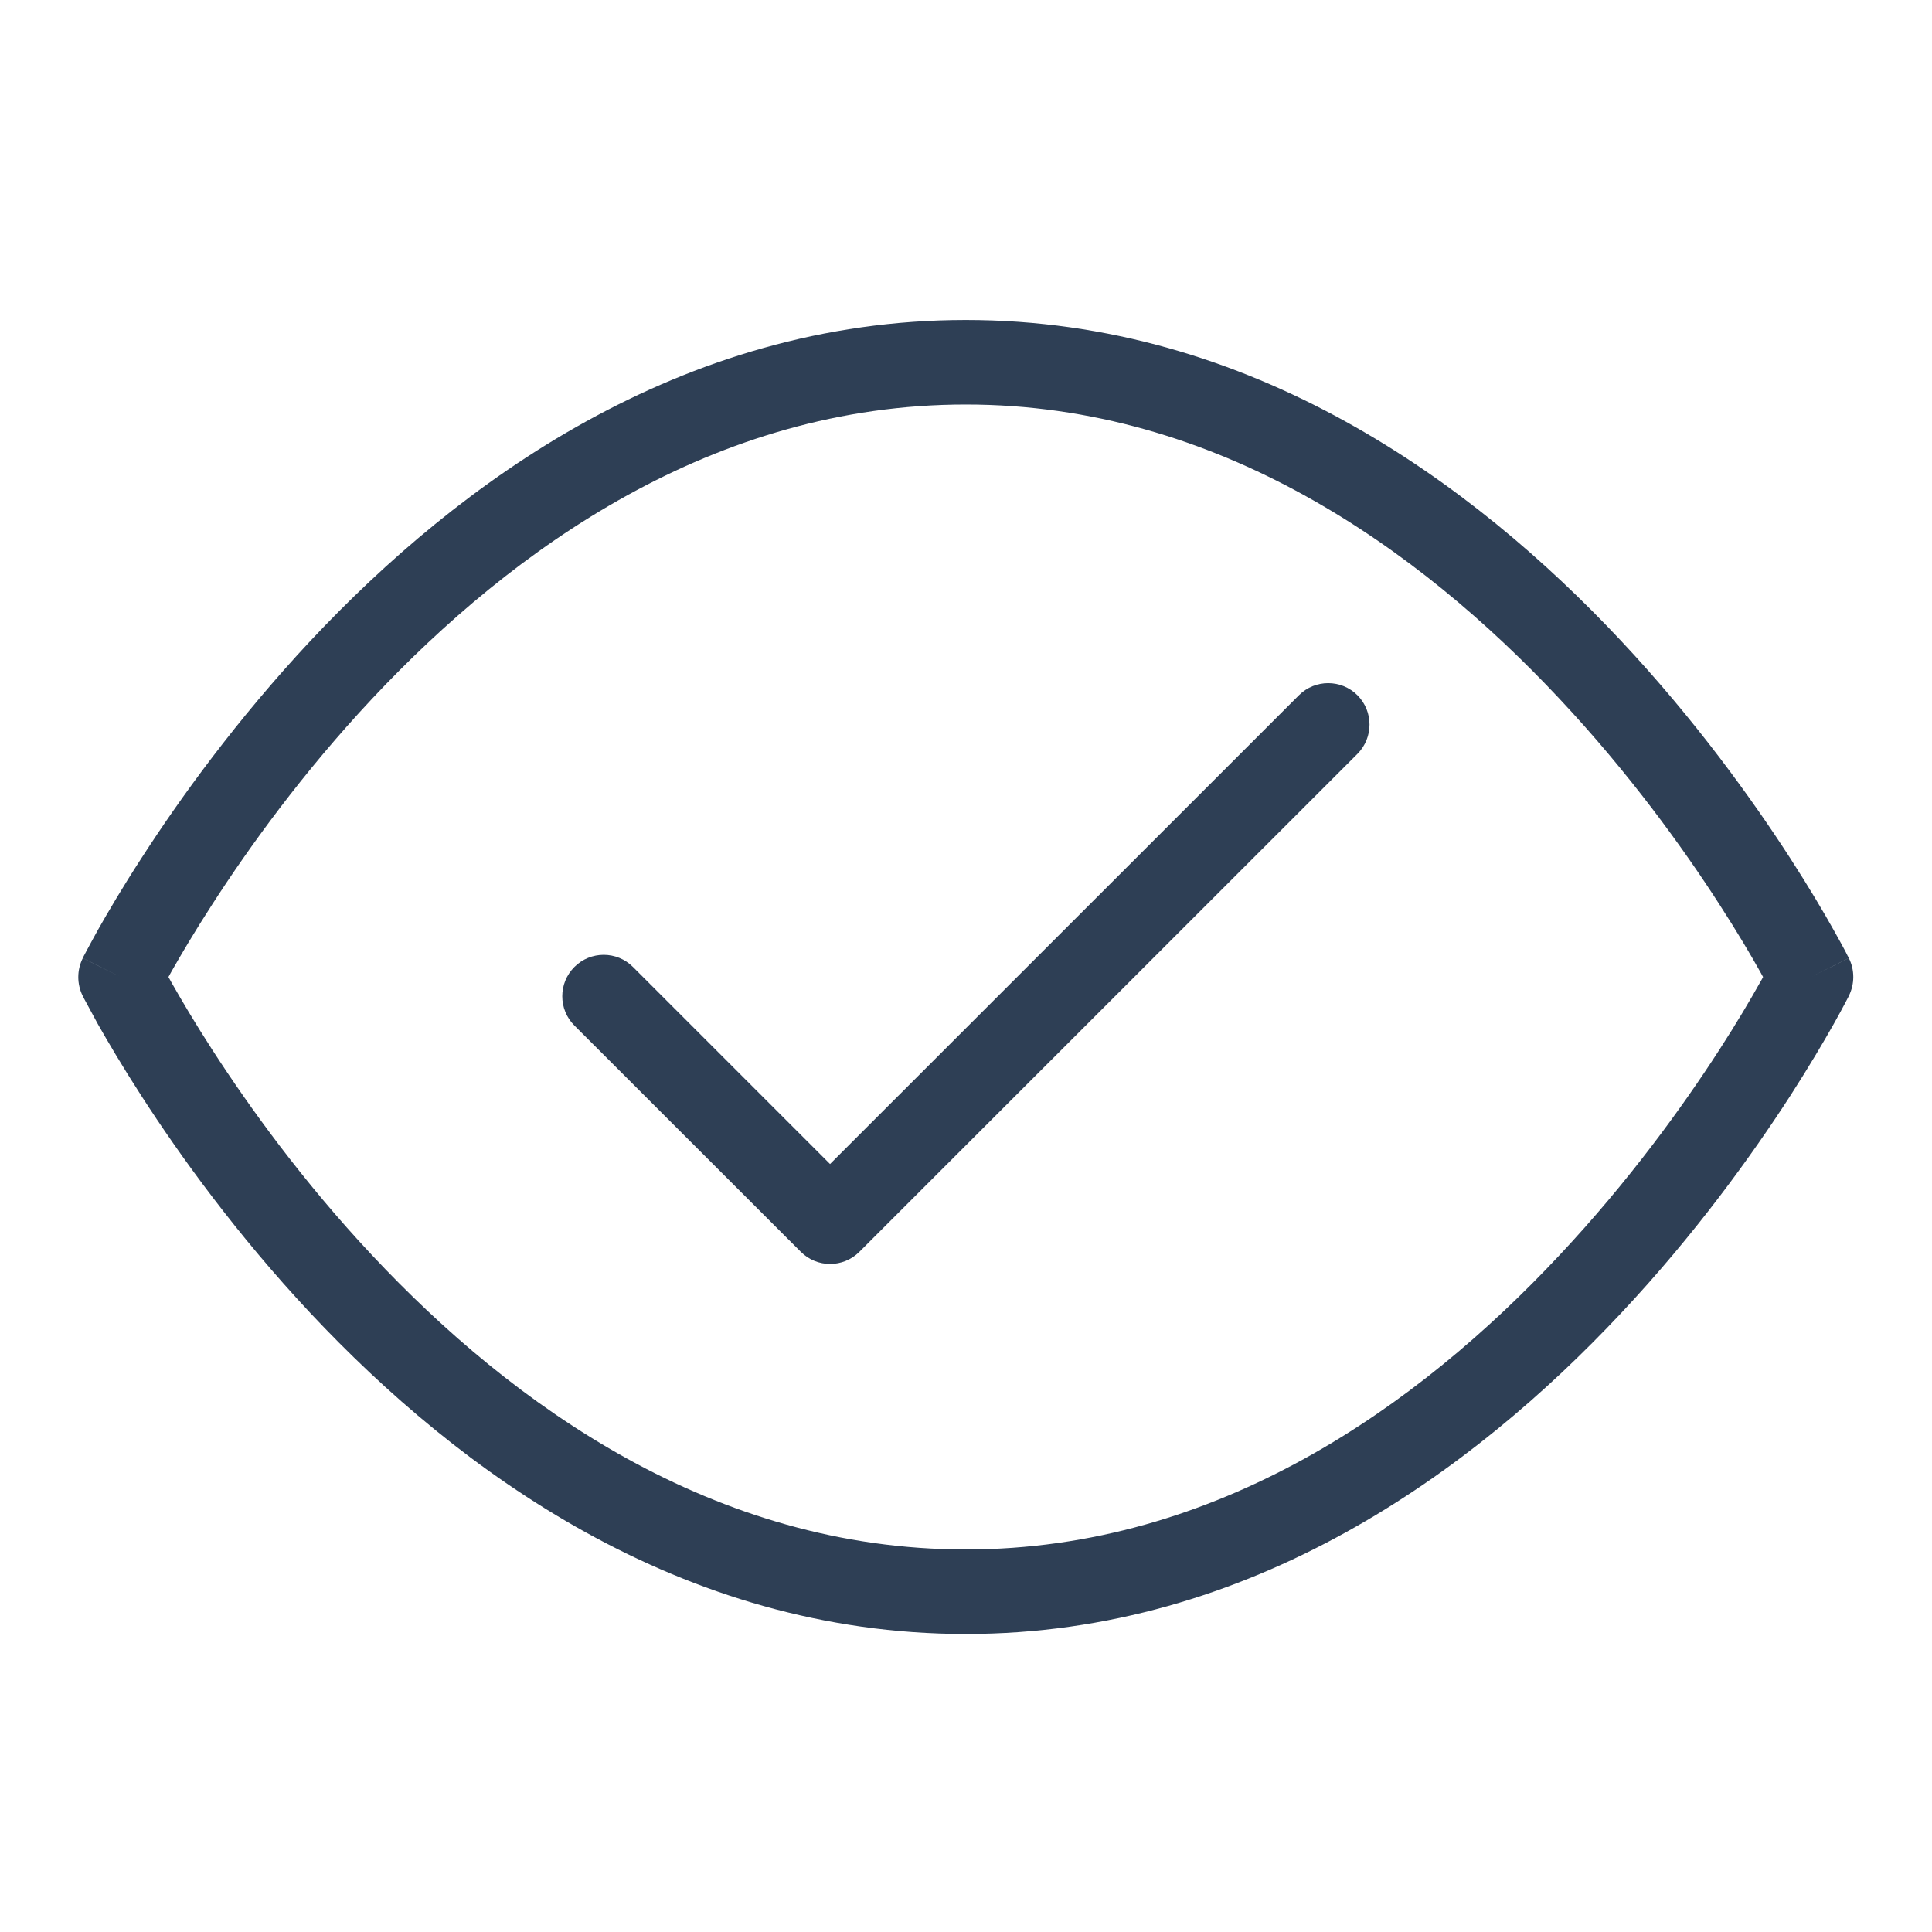 <svg width="16" height="16" viewBox="0 0 16 16" fill="none" xmlns="http://www.w3.org/2000/svg">
<path fill-rule="evenodd" clip-rule="evenodd" d="M1.395 8.091C1.403 8.106 1.412 8.122 1.421 8.138C1.497 8.272 1.61 8.465 1.76 8.697C2.06 9.161 2.504 9.78 3.083 10.397C4.247 11.639 5.911 12.832 7.998 12.832C10.086 12.832 11.75 11.639 12.913 10.397C13.492 9.78 13.937 9.161 14.237 8.697C14.387 8.465 14.5 8.272 14.575 8.138C14.585 8.122 14.593 8.106 14.601 8.091C14.593 8.077 14.585 8.061 14.575 8.044C14.5 7.91 14.387 7.718 14.237 7.486C13.937 7.021 13.492 6.402 12.913 5.785C11.75 4.544 10.086 3.35 7.998 3.35C5.911 3.35 4.247 4.544 3.083 5.785C2.504 6.402 2.06 7.021 1.76 7.486C1.61 7.718 1.497 7.91 1.421 8.044C1.412 8.061 1.403 8.077 1.395 8.091ZM14.998 8.091C15.311 7.935 15.311 7.935 15.311 7.934L15.31 7.933L15.309 7.929L15.302 7.917C15.296 7.906 15.289 7.89 15.278 7.87C15.257 7.831 15.226 7.773 15.185 7.701C15.104 7.556 14.983 7.351 14.825 7.106C14.508 6.616 14.039 5.962 13.424 5.306C12.201 4.002 10.365 2.65 7.998 2.65C5.631 2.65 3.795 4.002 2.572 5.306C1.958 5.962 1.488 6.616 1.172 7.106C1.013 7.351 0.893 7.556 0.811 7.701C0.771 7.773 0.74 7.831 0.719 7.87C0.708 7.89 0.7 7.906 0.694 7.917L0.688 7.929L0.686 7.933L0.686 7.934C0.685 7.934 0.685 7.935 0.998 8.091L0.686 7.934C0.636 8.033 0.636 8.149 0.685 8.248L0.998 8.091C0.685 8.248 0.685 8.248 0.685 8.248L0.686 8.25L0.688 8.253L0.694 8.266C0.7 8.277 0.708 8.292 0.719 8.312C0.74 8.352 0.771 8.409 0.811 8.482C0.893 8.626 1.013 8.831 1.172 9.077C1.488 9.567 1.958 10.221 2.572 10.876C3.795 12.18 5.631 13.532 7.998 13.532C10.365 13.532 12.201 12.18 13.424 10.876C14.039 10.221 14.508 9.567 14.825 9.077C14.983 8.831 15.104 8.626 15.185 8.482C15.226 8.409 15.257 8.352 15.278 8.312C15.289 8.292 15.296 8.277 15.302 8.266L15.309 8.253L15.31 8.25L15.311 8.248C15.311 8.248 15.311 8.248 14.998 8.091ZM14.998 8.091L15.311 8.248C15.36 8.15 15.361 8.033 15.311 7.934L14.998 8.091Z" fill="#2E3F55"/>
<path fill-rule="evenodd" clip-rule="evenodd" d="M11.242 5.758C11.375 5.892 11.375 6.109 11.242 6.243L7.117 10.367C6.983 10.501 6.766 10.501 6.632 10.367L4.757 8.493C4.623 8.359 4.623 8.142 4.757 8.008C4.891 7.874 5.108 7.874 5.242 8.008L6.874 9.64L10.757 5.758C10.891 5.624 11.108 5.624 11.242 5.758Z" fill="#2E3F55"/>
</svg>
